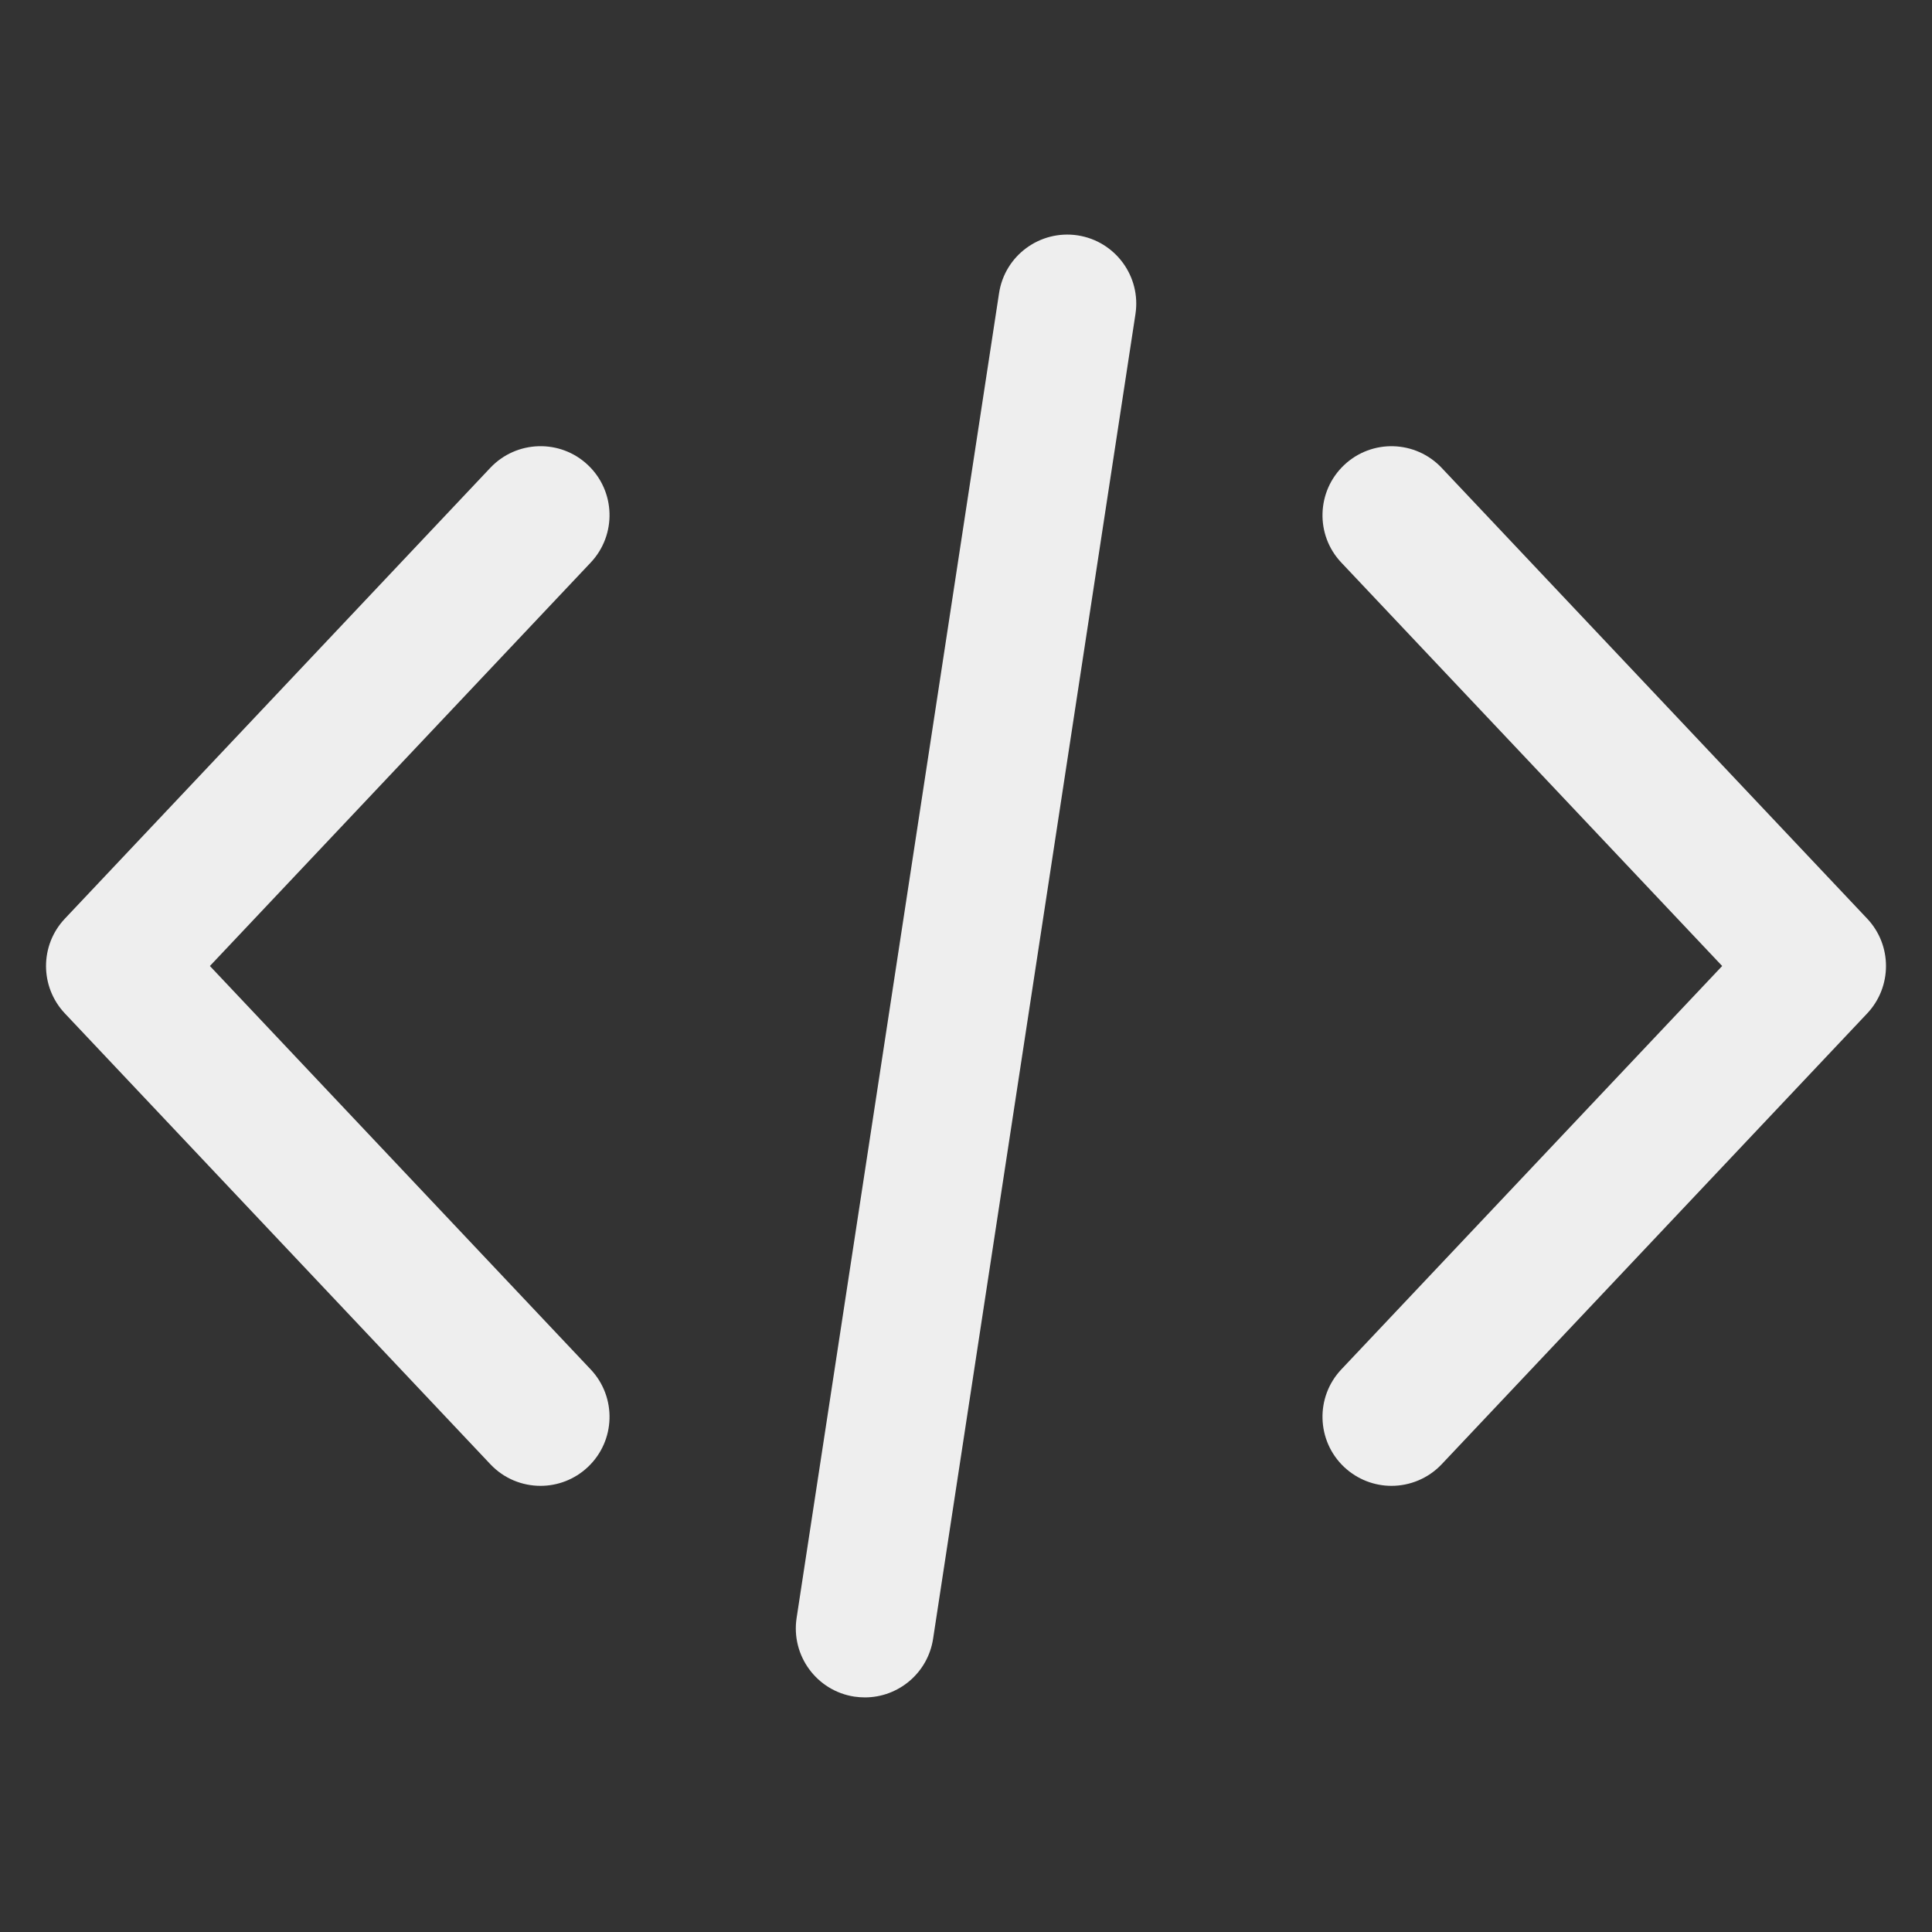 <svg width="28" height="28" viewBox="0 0 28 28" fill="none" xmlns="http://www.w3.org/2000/svg">
<rect x="0" y="0" width="28" height="28" fill="#333333" stroke="none"/>
<g clip-path="url(#clip0)">
<path d="M27.061 13.314L20.894 6.781C20.515 6.379 19.882 6.36 19.48 6.74C19.079 7.119 19.06 7.752 19.439 8.153L24.959 14L19.439 19.847C19.06 20.249 19.079 20.882 19.48 21.261C19.674 21.443 19.921 21.534 20.166 21.534C20.432 21.534 20.698 21.428 20.894 21.221L27.061 14.687C27.424 14.301 27.424 13.699 27.061 13.314Z" fill="#EEEEEE"/>
<path d="M8.561 19.847L3.042 14L8.561 8.153C8.94 7.751 8.922 7.118 8.52 6.739C8.119 6.36 7.485 6.379 7.106 6.78L0.94 13.314C0.576 13.699 0.576 14.301 0.94 14.687L7.107 21.221C7.303 21.429 7.568 21.534 7.834 21.534C8.08 21.534 8.327 21.443 8.52 21.261C8.922 20.882 8.94 20.249 8.561 19.847Z" fill="#EEEEEE"/>
<path d="M15.618 3.411C15.072 3.329 14.562 3.703 14.479 4.249L11.545 23.449C11.462 23.995 11.837 24.506 12.383 24.589C12.434 24.596 12.485 24.6 12.535 24.6C13.021 24.6 13.447 24.246 13.523 23.751L16.456 4.551C16.539 4.005 16.164 3.495 15.618 3.411Z" fill="#EEEEEE"/>
</g>
<defs>
<clipPath id="clip0">
<rect width="26.667" height="26.667" fill="white" transform="translate(0.667 0.667)"/>
</clipPath>
</defs>
</svg>

